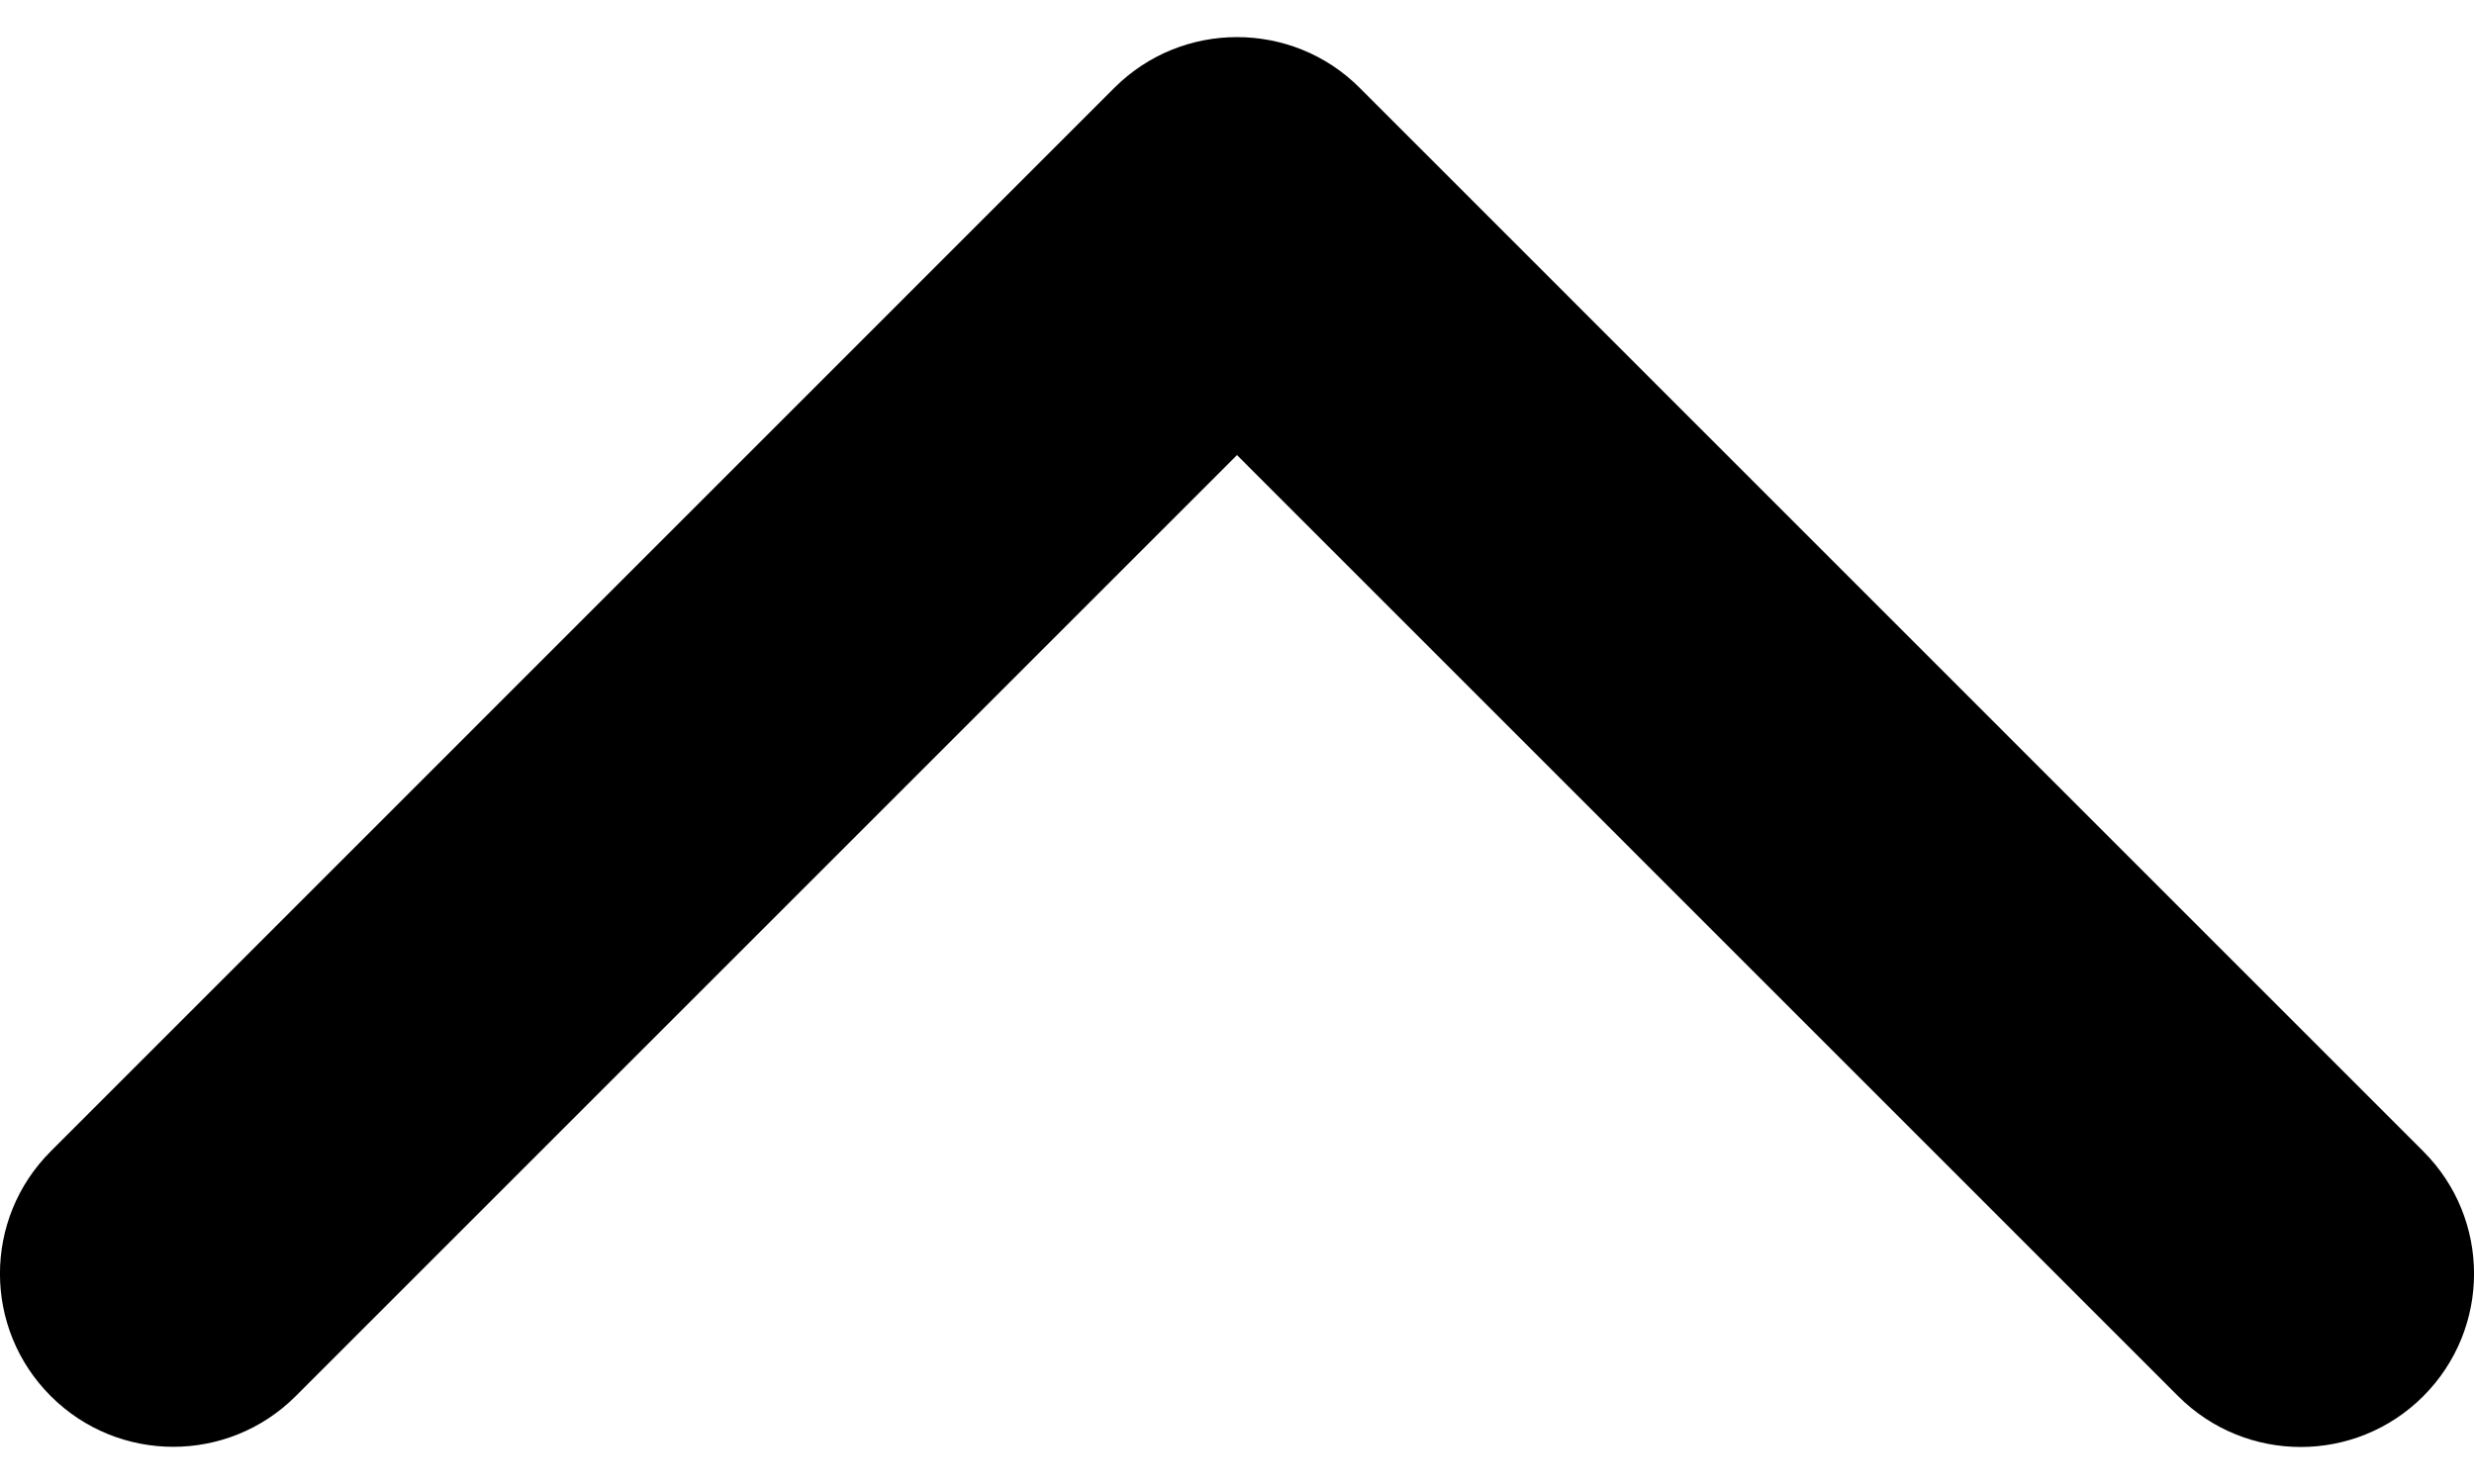 <svg width="15" height="9" viewBox="0 0 15 9" fill="none" xmlns="http://www.w3.org/2000/svg">
<path d="M7.5 0.225C7.769 0.225 8.038 0.327 8.243 0.532L14.692 6.982C15.103 7.392 15.103 8.057 14.692 8.468C14.282 8.878 13.617 8.878 13.207 8.468L7.5 2.76L1.793 8.467C1.383 8.877 0.718 8.877 0.308 8.467C-0.103 8.057 -0.103 7.392 0.308 6.982L6.757 0.532C6.963 0.327 7.231 0.225 7.5 0.225Z" fill="black"/>
</svg>
